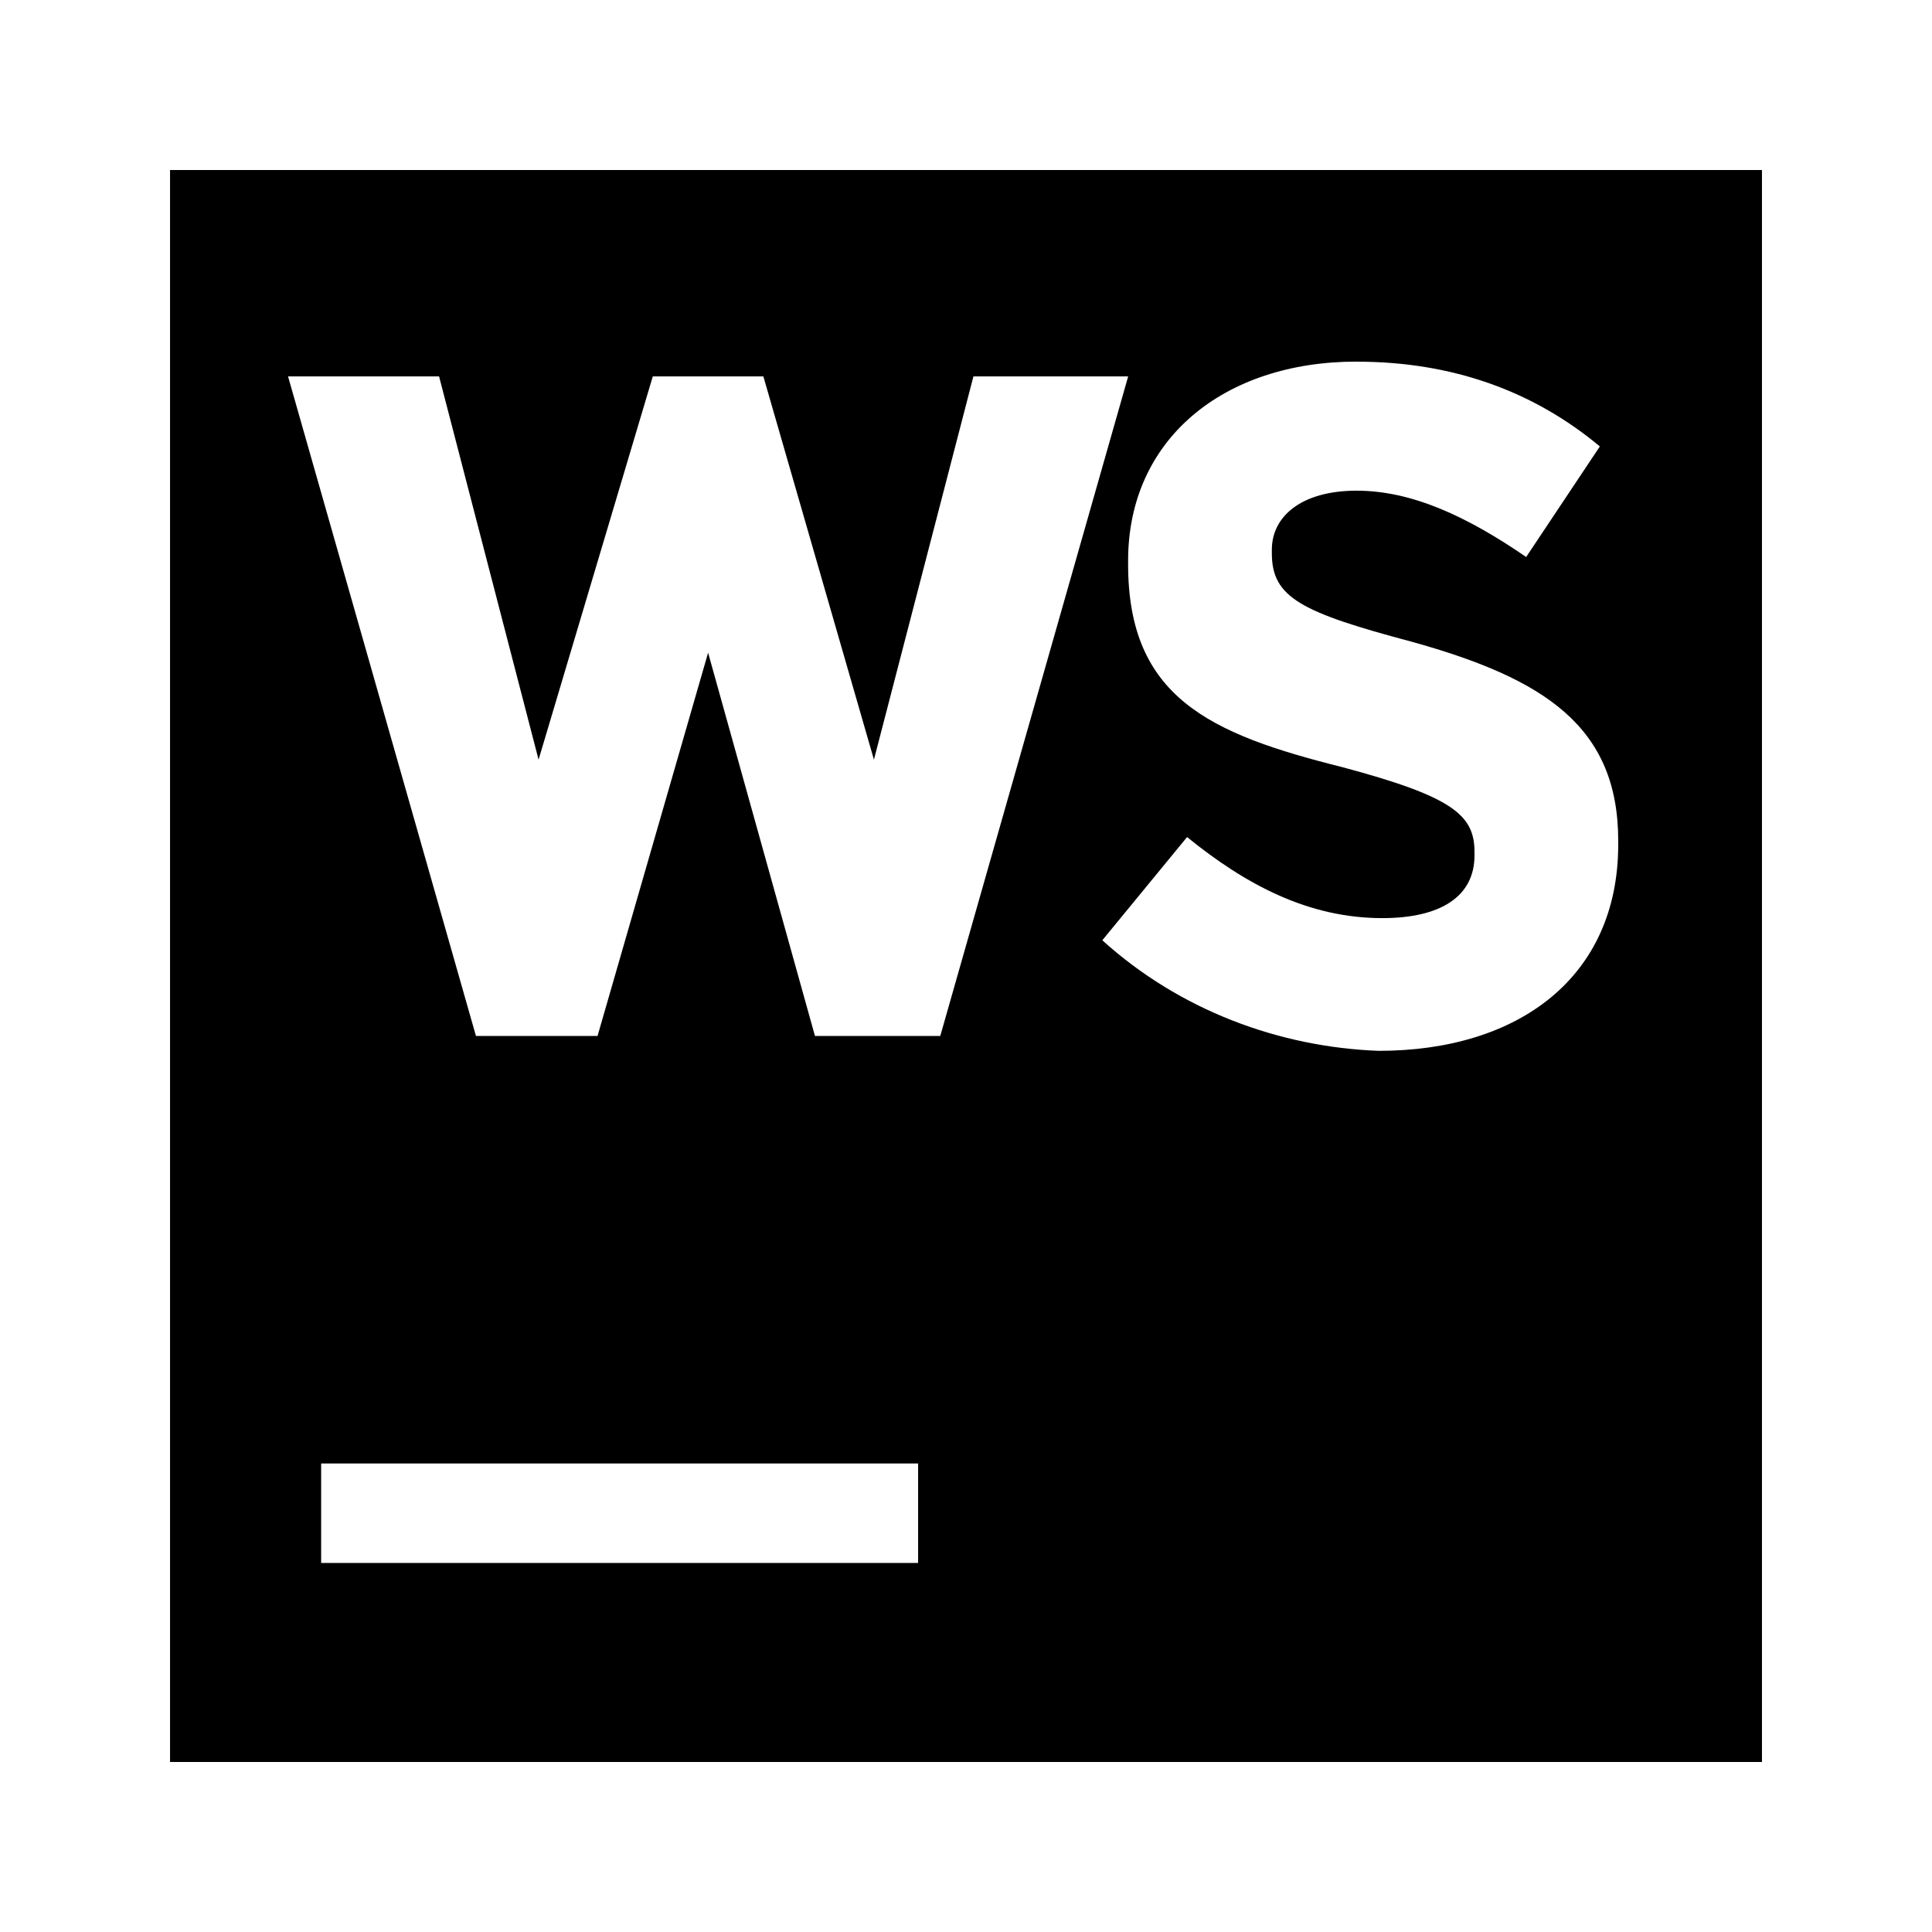 <svg viewBox="0 0 1024 1024" xmlns="http://www.w3.org/2000/svg" fill="currentColor" height="1em" width="1em">
    <path d="M90.125 90.125v843.75h843.75V90.125H90.125z m628.91 101.566c50.766 0 93.762 15.609 128.918 44.93l-39.059 58.605c-31.254-21.48-60.539-35.156-89.859-35.156s-44.93 13.676-44.93 31.254v1.969c0 23.449 15.609 31.254 74.215 46.863 70.312 19.547 109.371 44.93 109.371 105.469v1.969c0 70.312-52.734 109.371-126.949 109.371-52.734-1.969-105.469-21.48-146.496-58.605l44.93-54.703c31.254 25.383 64.441 42.961 103.5 42.961 31.254 0 48.832-11.707 48.832-33.188v-1.969c0-19.547-11.707-29.285-70.313-44.93-70.312-17.578-113.273-37.125-113.273-107.437v-1.969c0-64.441 50.766-105.469 121.078-105.469z m-566.402 7.805h80.086l52.734 203.133 60.539-203.133h58.605l58.605 203.133 52.734-203.133h82.02l-99.598 349.594H431.949L375.312 345.957l-58.605 203.133H252.266L152.668 199.496z m17.578 576.176h316.406V828.406h-316.406v-52.734z"
         ></path>
</svg>
